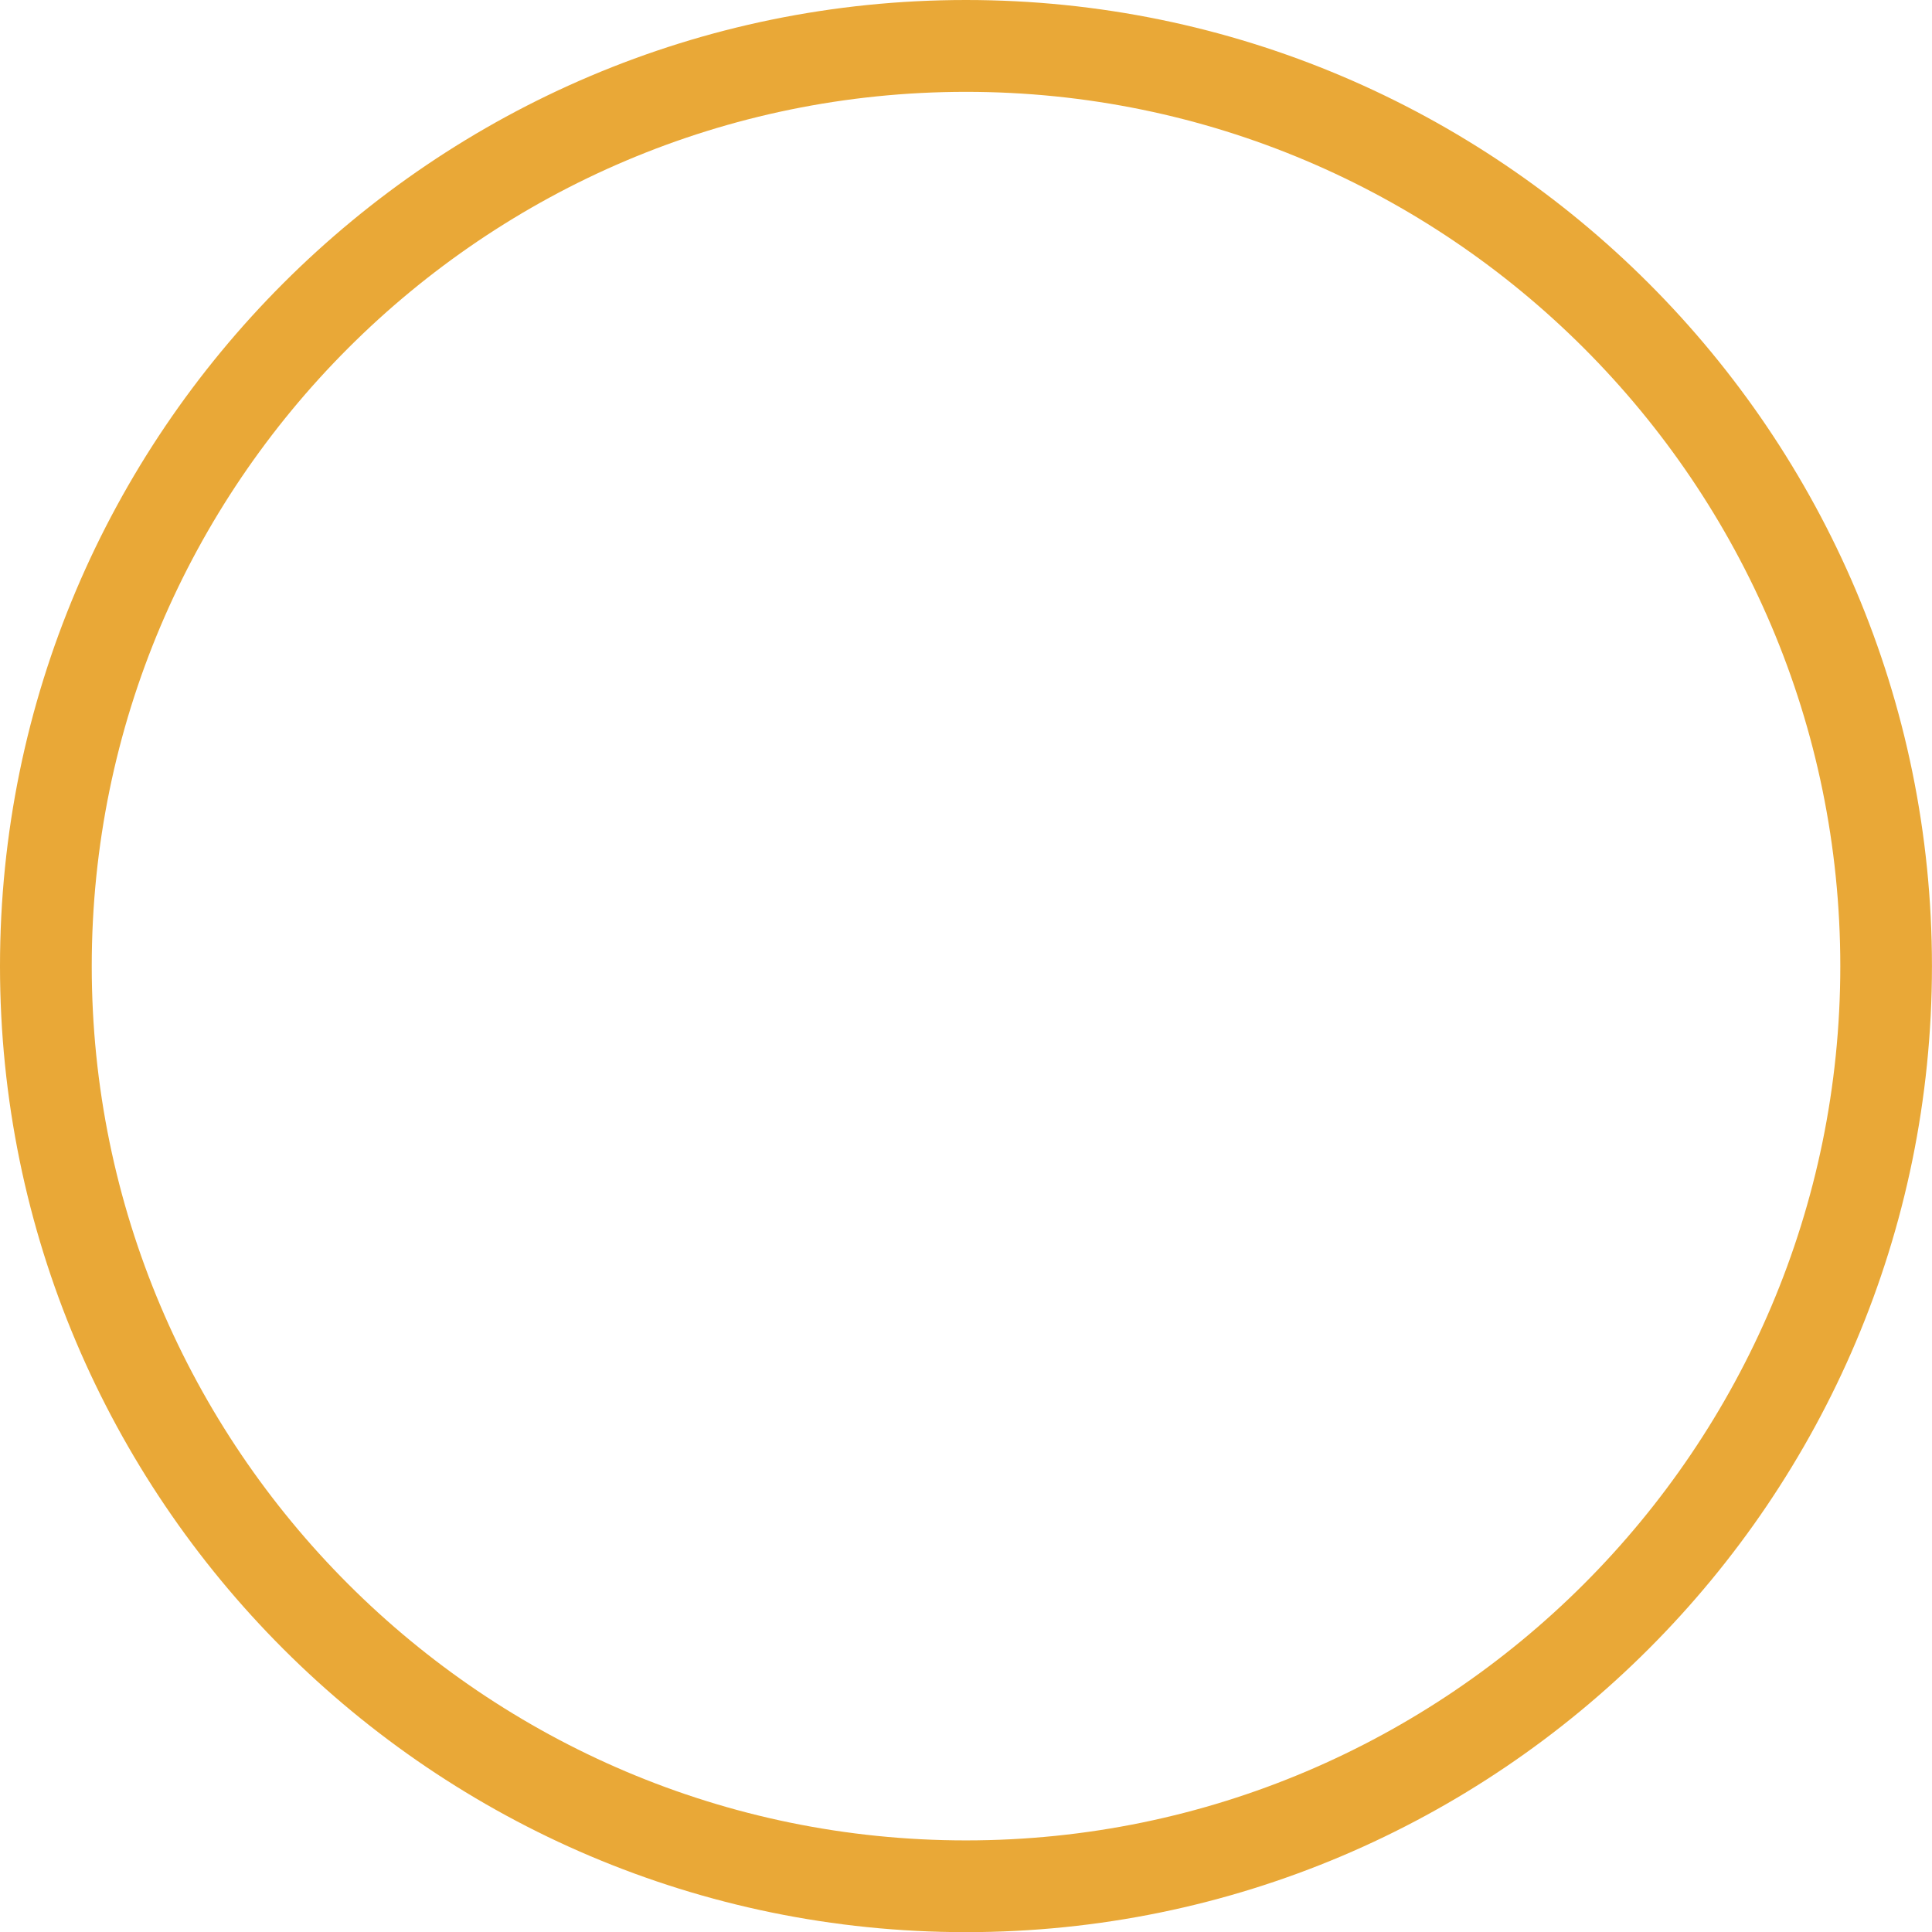 <svg xmlns="http://www.w3.org/2000/svg" width="39.547" height="39.549" viewBox="0 0 39.547 39.549"><path d="M19.773 0C8.87 0 0 8.872 0 19.776 0 30.68 8.87 39.55 19.773 39.55s19.773-8.87 19.773-19.774C39.546 8.872 30.676 0 19.773 0M37.67 19.776c0 9.867-8.03 17.896-17.897 17.896S1.878 29.642 1.878 19.776c0-9.868 8.028-17.896 17.896-17.896S37.67 9.908 37.67 19.776" fill="#E9A837"/></svg>